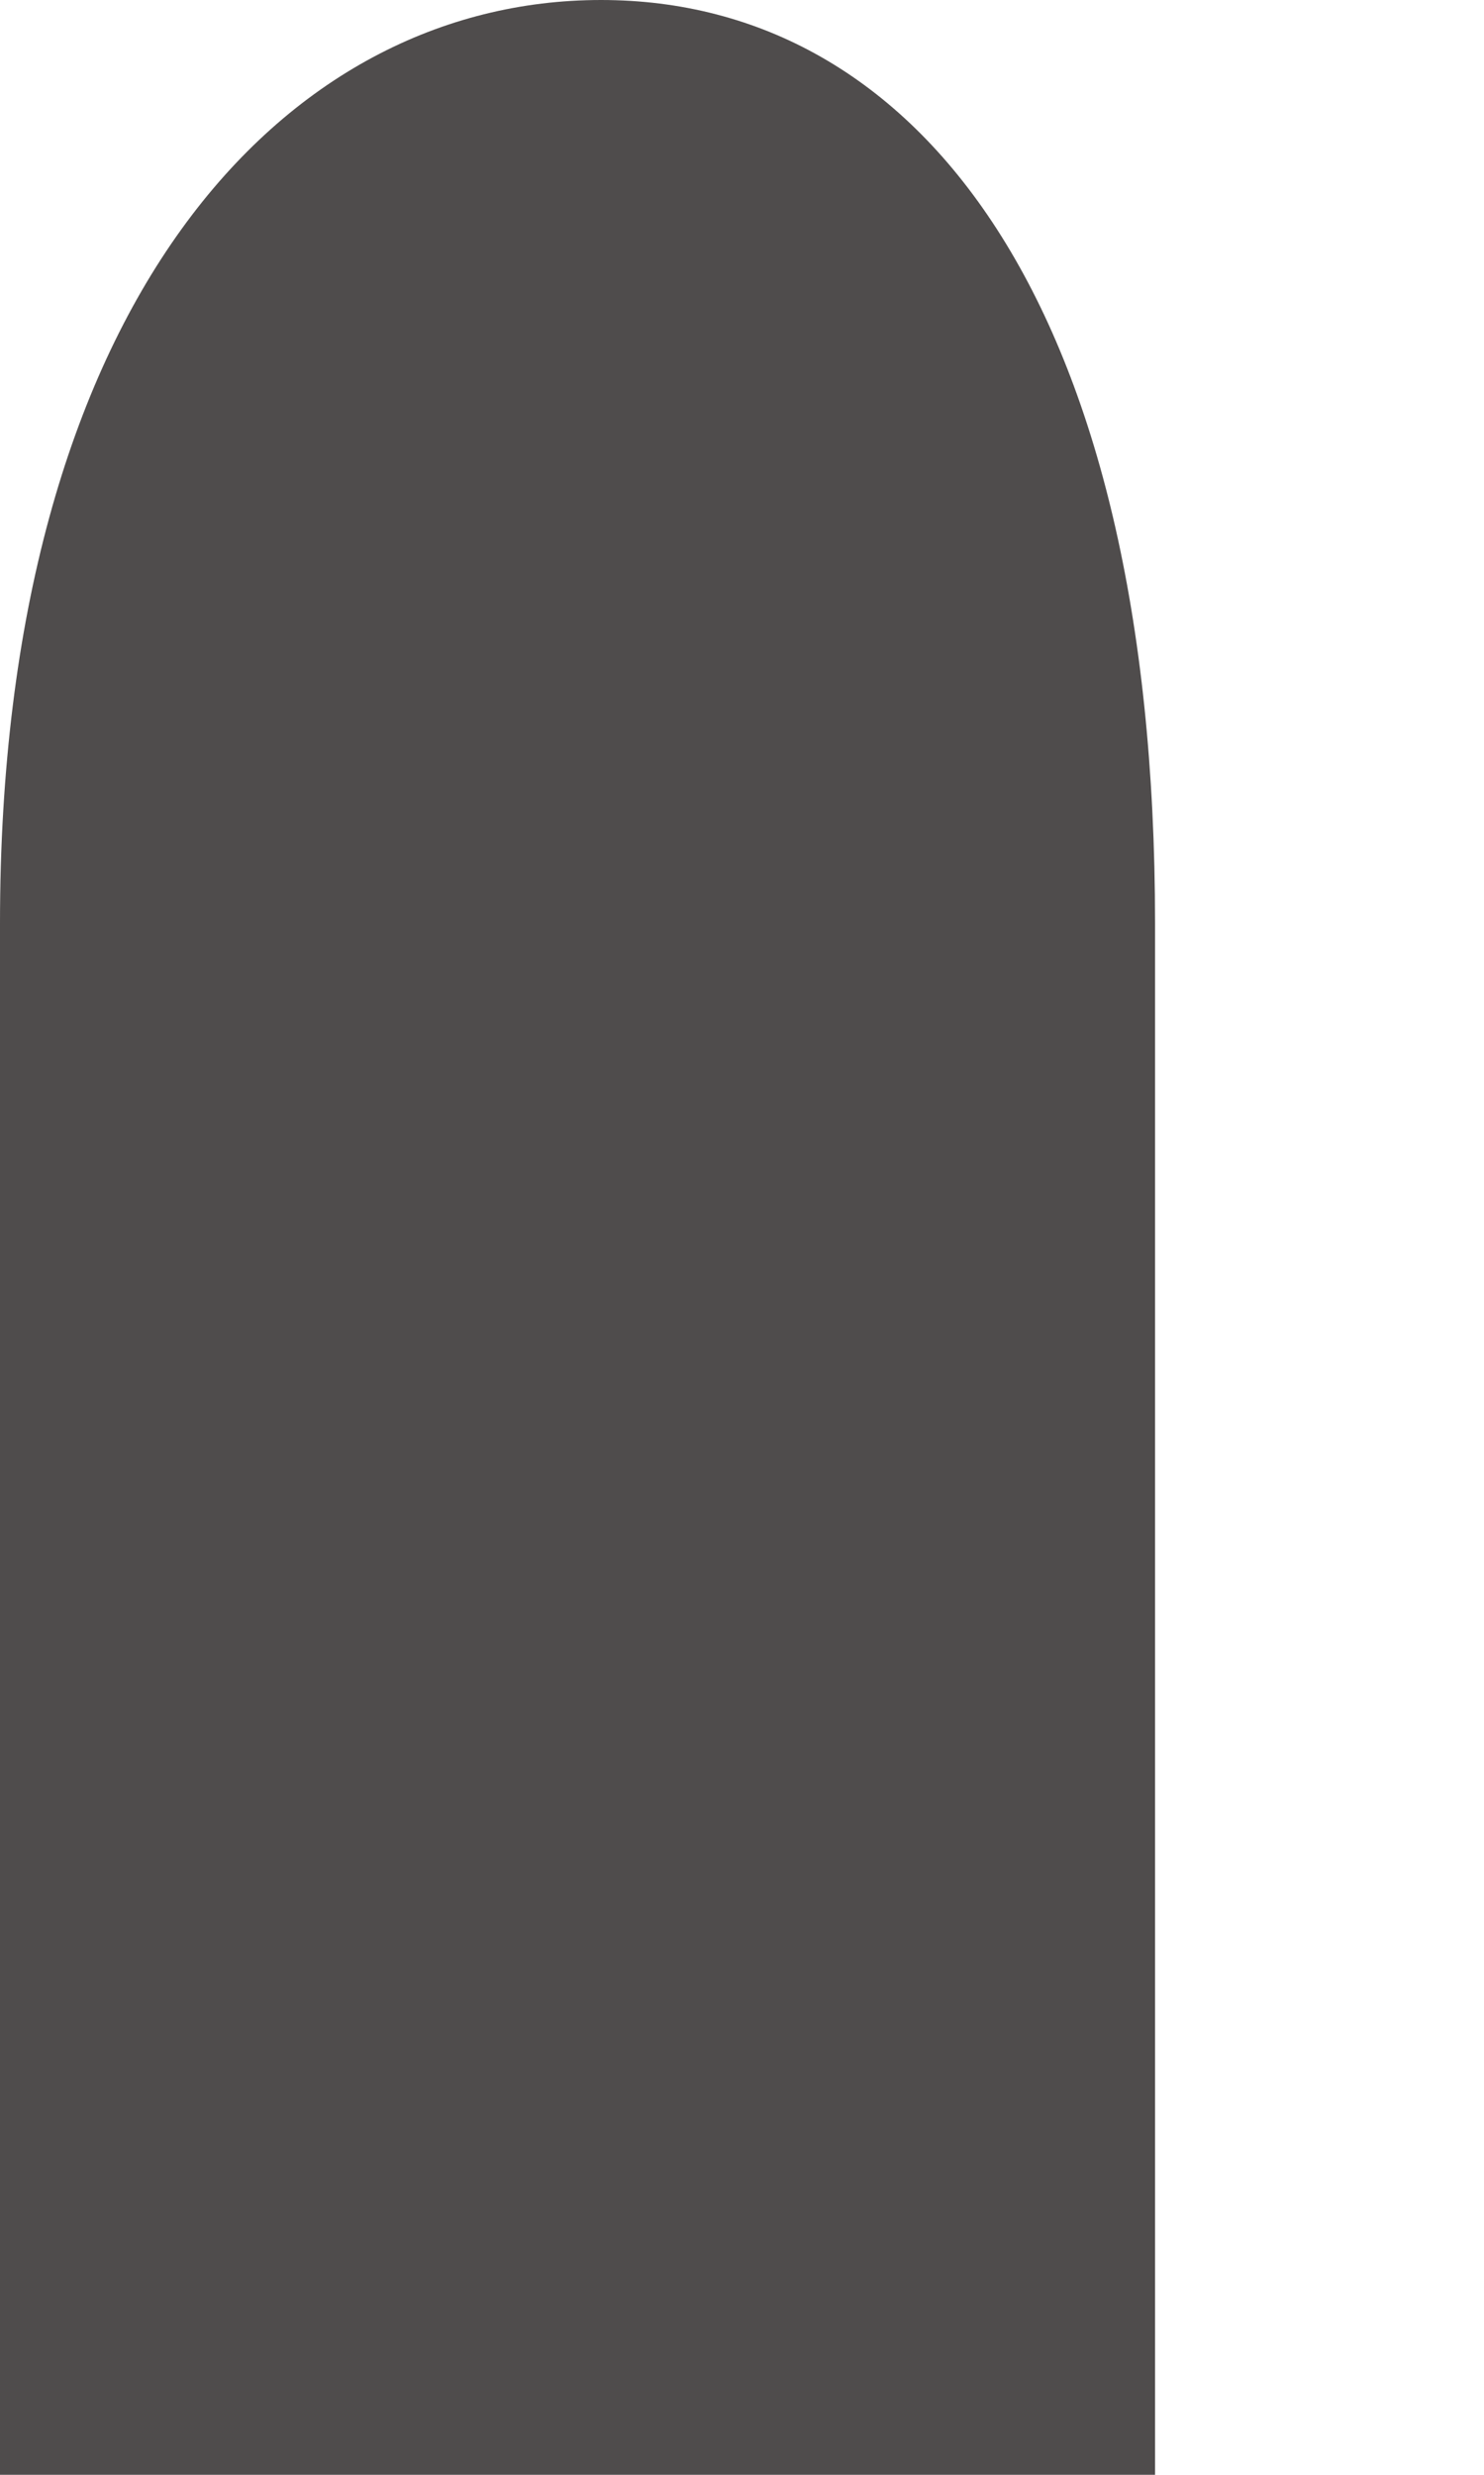 <svg width="3" height="5" viewBox="0 0 3 5" fill="none" xmlns="http://www.w3.org/2000/svg">
<path d="M2.335 5V1.865C2.335 0.615 1.857 0 1.215 0C0.572 0 0 0.615 0 1.865V5H2.335Z" fill="#4F4C4C"/>
</svg>
